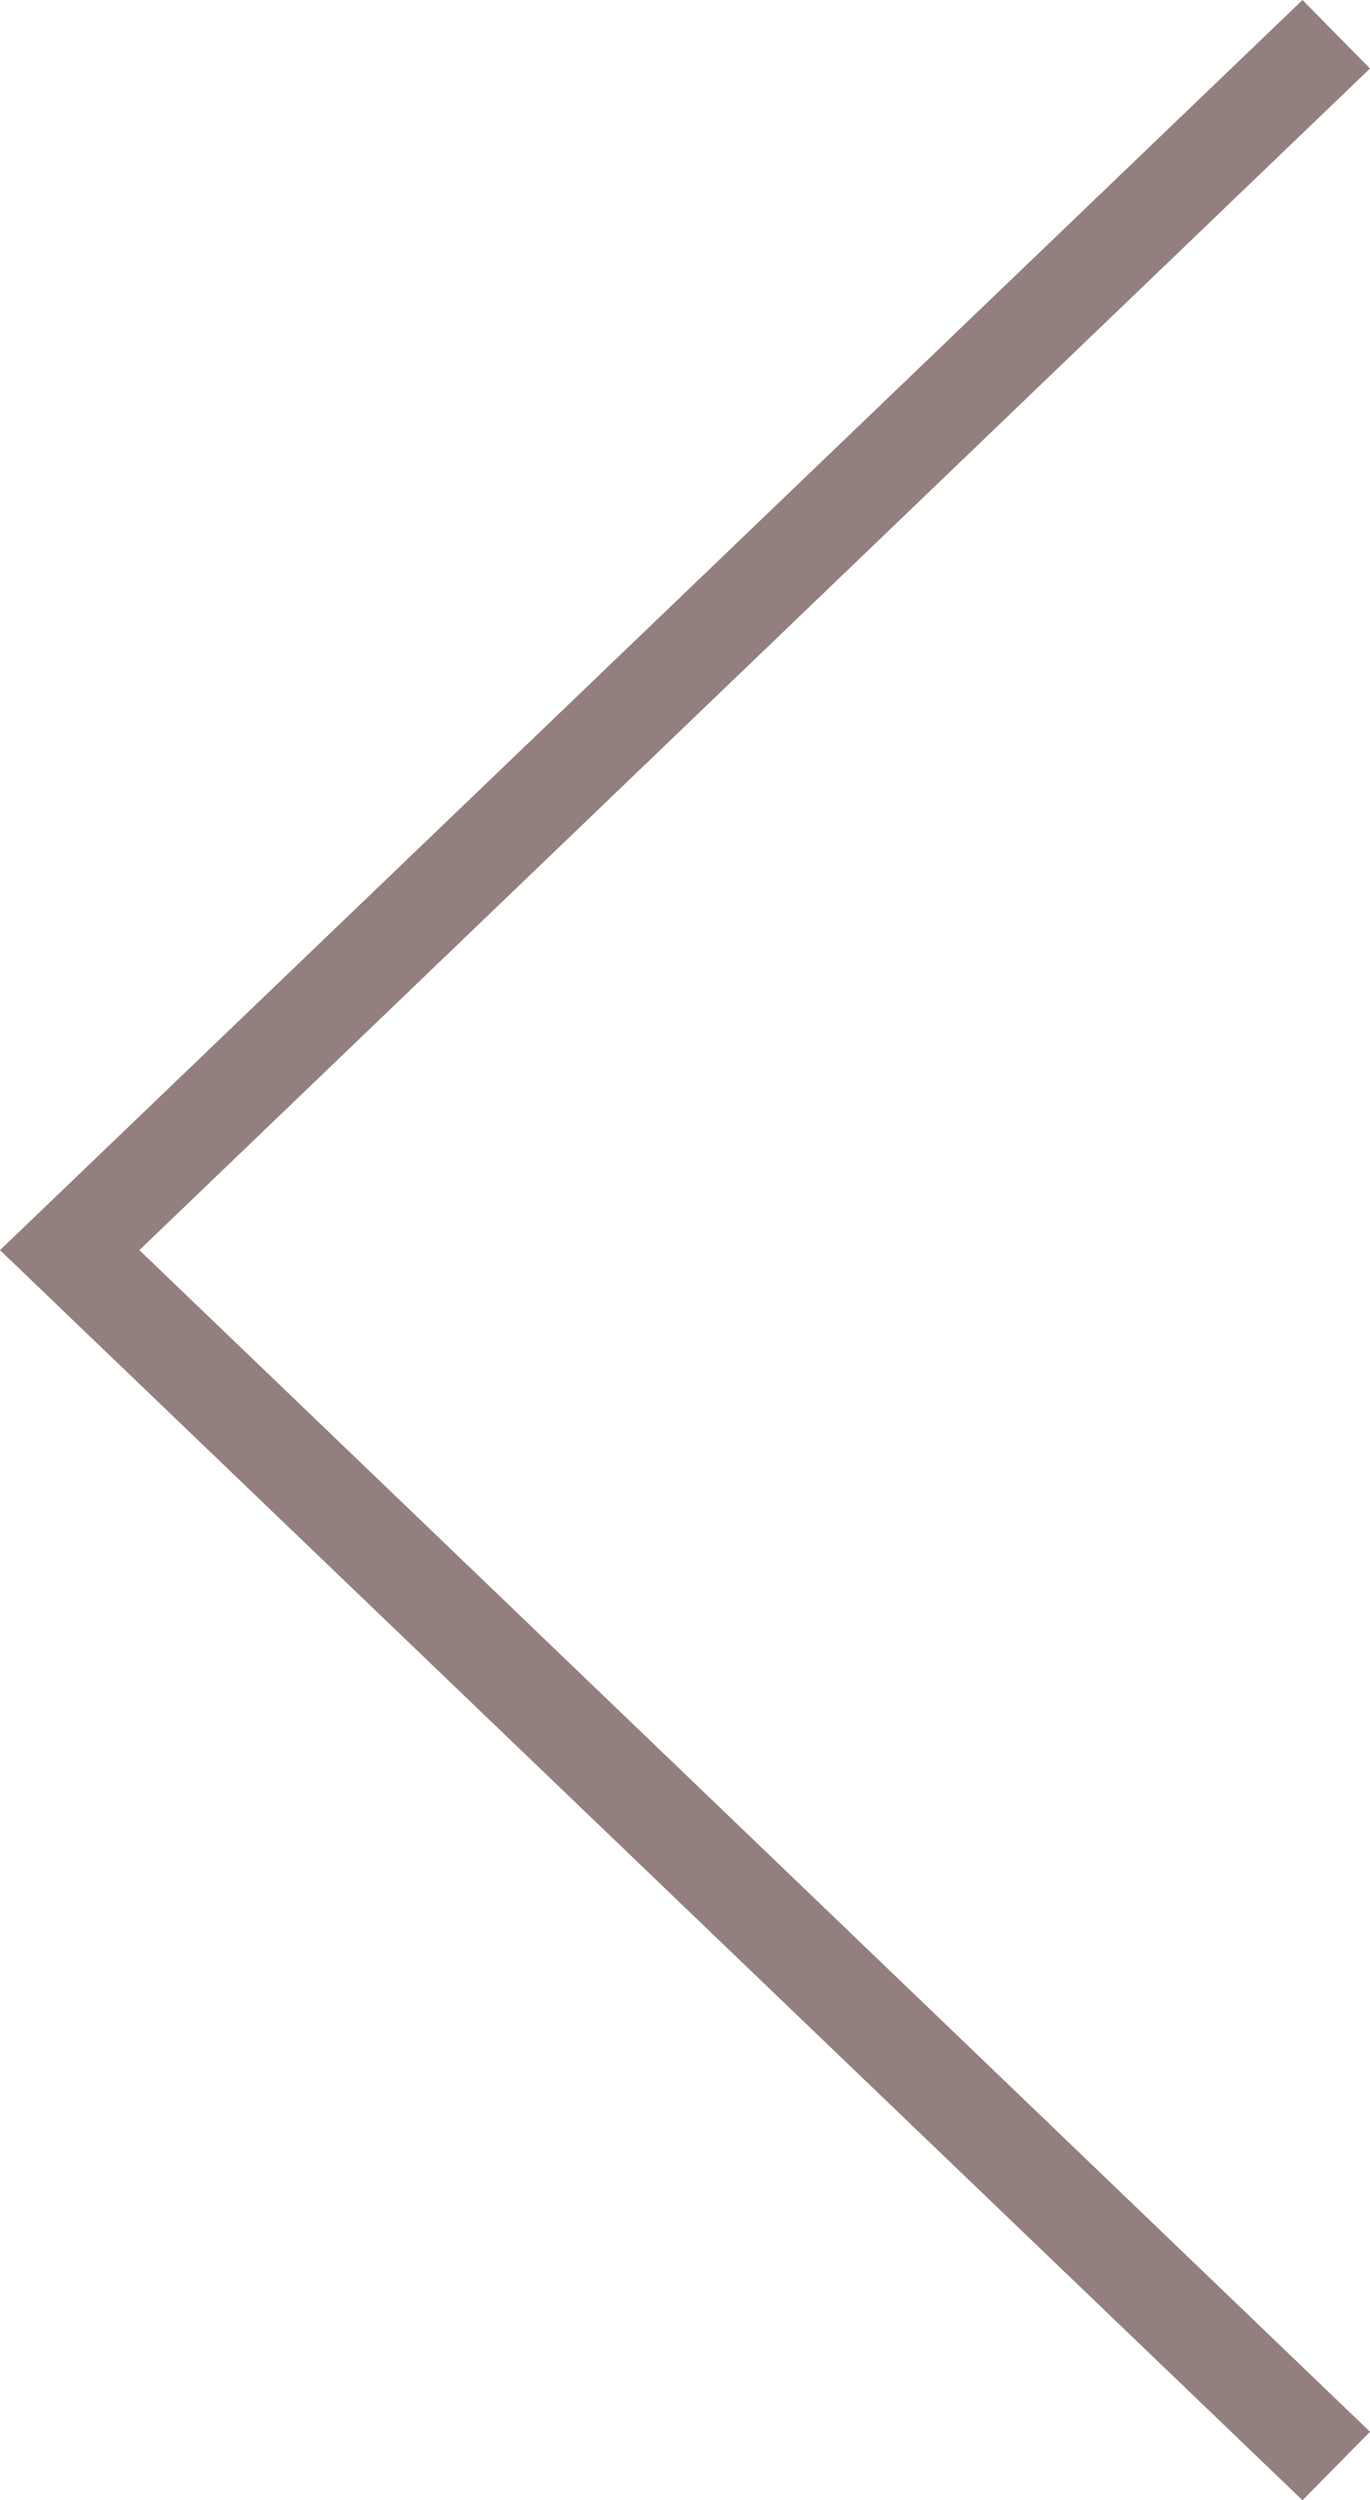 <svg width="40" height="73" fill="none" version="1.1" viewBox="0 0 40 73" xmlns="http://www.w3.org/2000/svg">
 <path d="m38.03 73-38.03-36.5 38.03-36.5 1.97 2.001-35.93 34.499 35.93 34.499z" fill="#2b0000" opacity=".502"/>
</svg>
